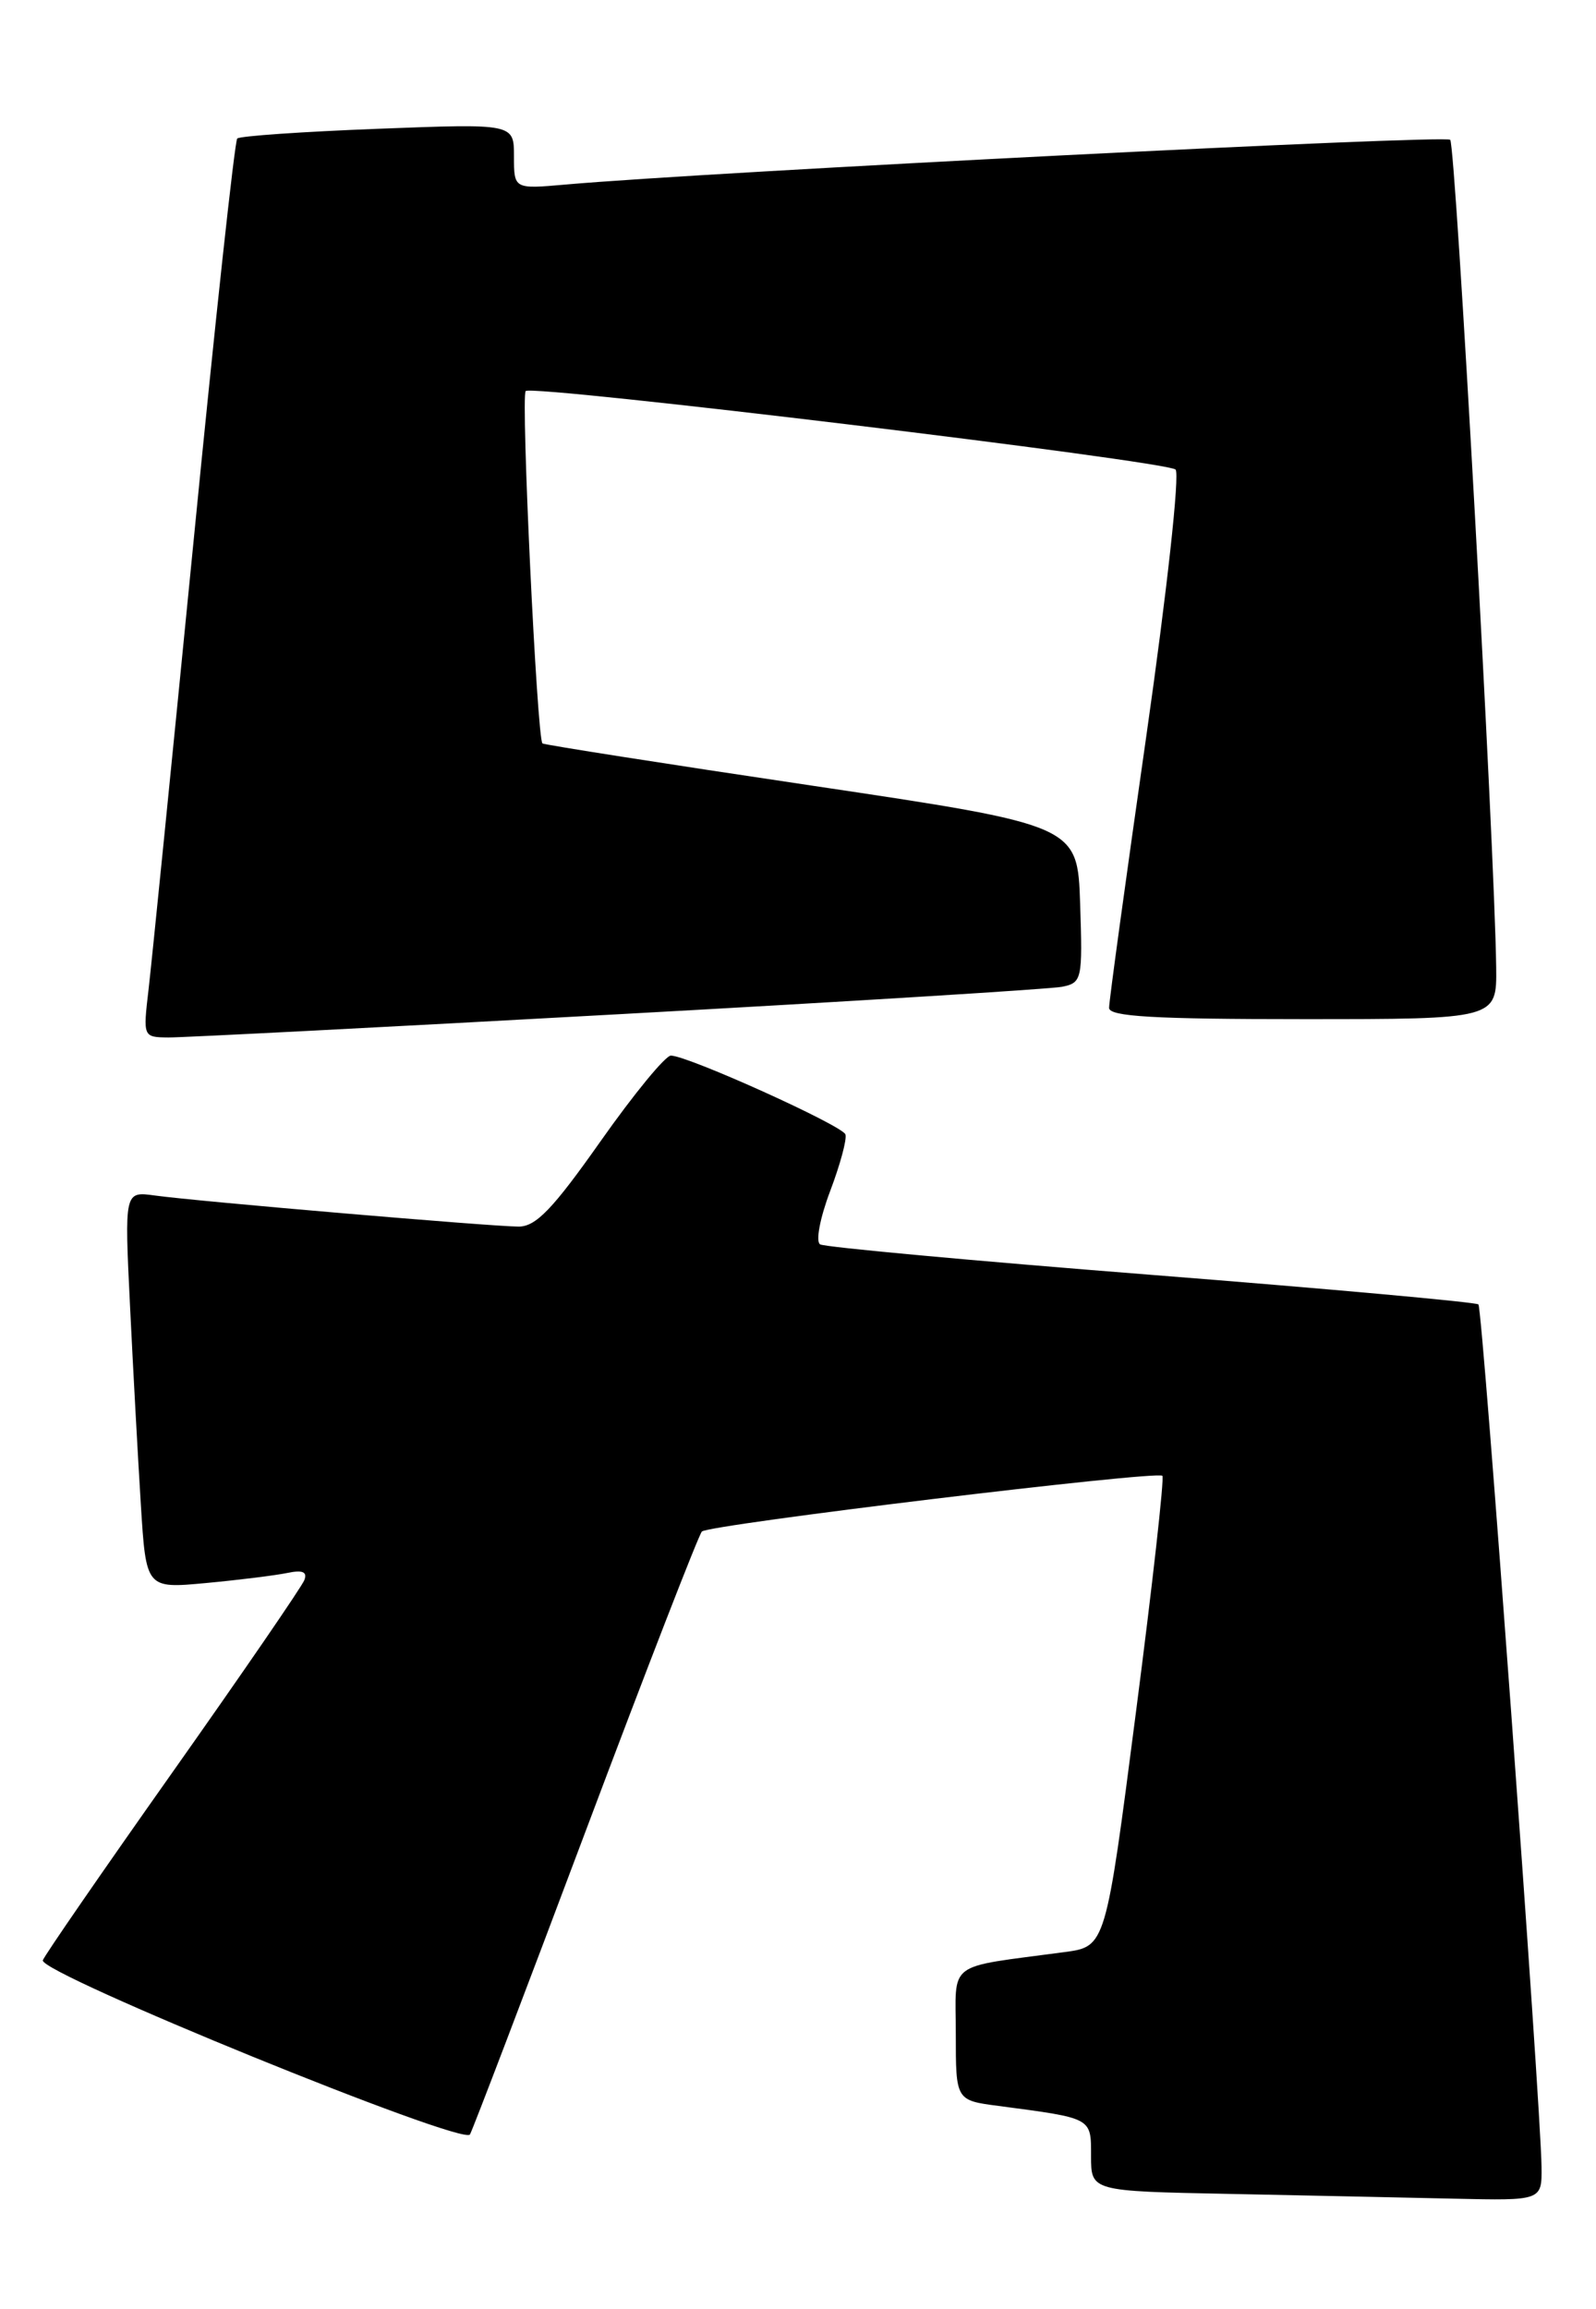 <?xml version="1.0" encoding="UTF-8" standalone="no"?>
<!DOCTYPE svg PUBLIC "-//W3C//DTD SVG 1.1//EN" "http://www.w3.org/Graphics/SVG/1.1/DTD/svg11.dtd" >
<svg xmlns="http://www.w3.org/2000/svg" xmlns:xlink="http://www.w3.org/1999/xlink" version="1.1" viewBox="0 0 177 256">
 <g >
 <path fill="currentColor"
d=" M 170.96 240.25 C 170.87 233.24 164.43 145.09 163.96 144.63 C 163.71 144.38 147.38 142.90 127.68 141.35 C 107.98 139.80 91.45 138.28 90.95 137.97 C 90.44 137.66 90.94 135.04 92.06 132.08 C 93.17 129.15 93.94 126.32 93.76 125.78 C 93.43 124.80 76.41 117.10 74.41 117.04 C 73.81 117.02 70.31 121.28 66.63 126.50 C 61.32 134.04 59.44 136.00 57.52 136.00 C 54.62 136.00 21.92 133.21 17.15 132.55 C 13.80 132.09 13.80 132.09 14.42 144.80 C 14.76 151.78 15.30 161.69 15.62 166.82 C 16.20 176.14 16.20 176.14 22.85 175.52 C 26.51 175.18 30.57 174.67 31.88 174.40 C 33.55 174.05 34.11 174.28 33.75 175.20 C 33.48 175.91 26.90 185.50 19.13 196.50 C 11.36 207.50 4.89 216.88 4.75 217.35 C 4.33 218.78 51.41 237.97 52.12 236.66 C 52.47 236.02 58.24 220.88 64.96 203.00 C 71.68 185.12 77.48 170.19 77.84 169.81 C 78.56 169.05 128.25 163.04 128.91 163.63 C 129.14 163.83 127.82 175.65 125.97 189.91 C 122.62 215.83 122.62 215.83 118.06 216.44 C 104.76 218.23 106.00 217.29 106.00 225.53 C 106.00 232.88 106.00 232.88 110.75 233.50 C 121.19 234.88 121.00 234.77 121.00 239.05 C 121.00 242.95 121.00 242.95 136.25 243.25 C 144.64 243.42 155.89 243.66 161.25 243.78 C 171.00 244.00 171.00 244.00 170.96 240.25 Z  M 68.50 112.46 C 94.35 111.04 116.53 109.66 117.79 109.41 C 119.99 108.96 120.07 108.61 119.79 100.22 C 119.50 91.50 119.50 91.50 90.00 87.10 C 73.78 84.69 60.35 82.58 60.16 82.43 C 59.56 81.94 57.75 43.91 58.30 43.36 C 59.04 42.62 129.30 51.11 130.37 52.06 C 130.86 52.50 129.43 65.51 127.12 81.67 C 124.85 97.53 122.99 111.06 123.00 111.75 C 123.00 112.71 127.97 113.00 144.50 113.00 C 166.00 113.00 166.00 113.00 165.93 107.25 C 165.76 93.95 161.44 16.11 160.83 15.50 C 160.26 14.93 78.80 19.05 62.75 20.46 C 57.00 20.97 57.00 20.97 57.00 17.33 C 57.00 13.70 57.00 13.70 41.91 14.28 C 33.60 14.60 26.58 15.08 26.31 15.36 C 26.03 15.64 23.84 35.80 21.45 60.18 C 19.05 84.56 16.81 106.86 16.47 109.75 C 15.86 114.98 15.86 115.00 18.68 115.03 C 20.23 115.04 42.65 113.89 68.50 112.46 Z "/>
</g>
</svg>